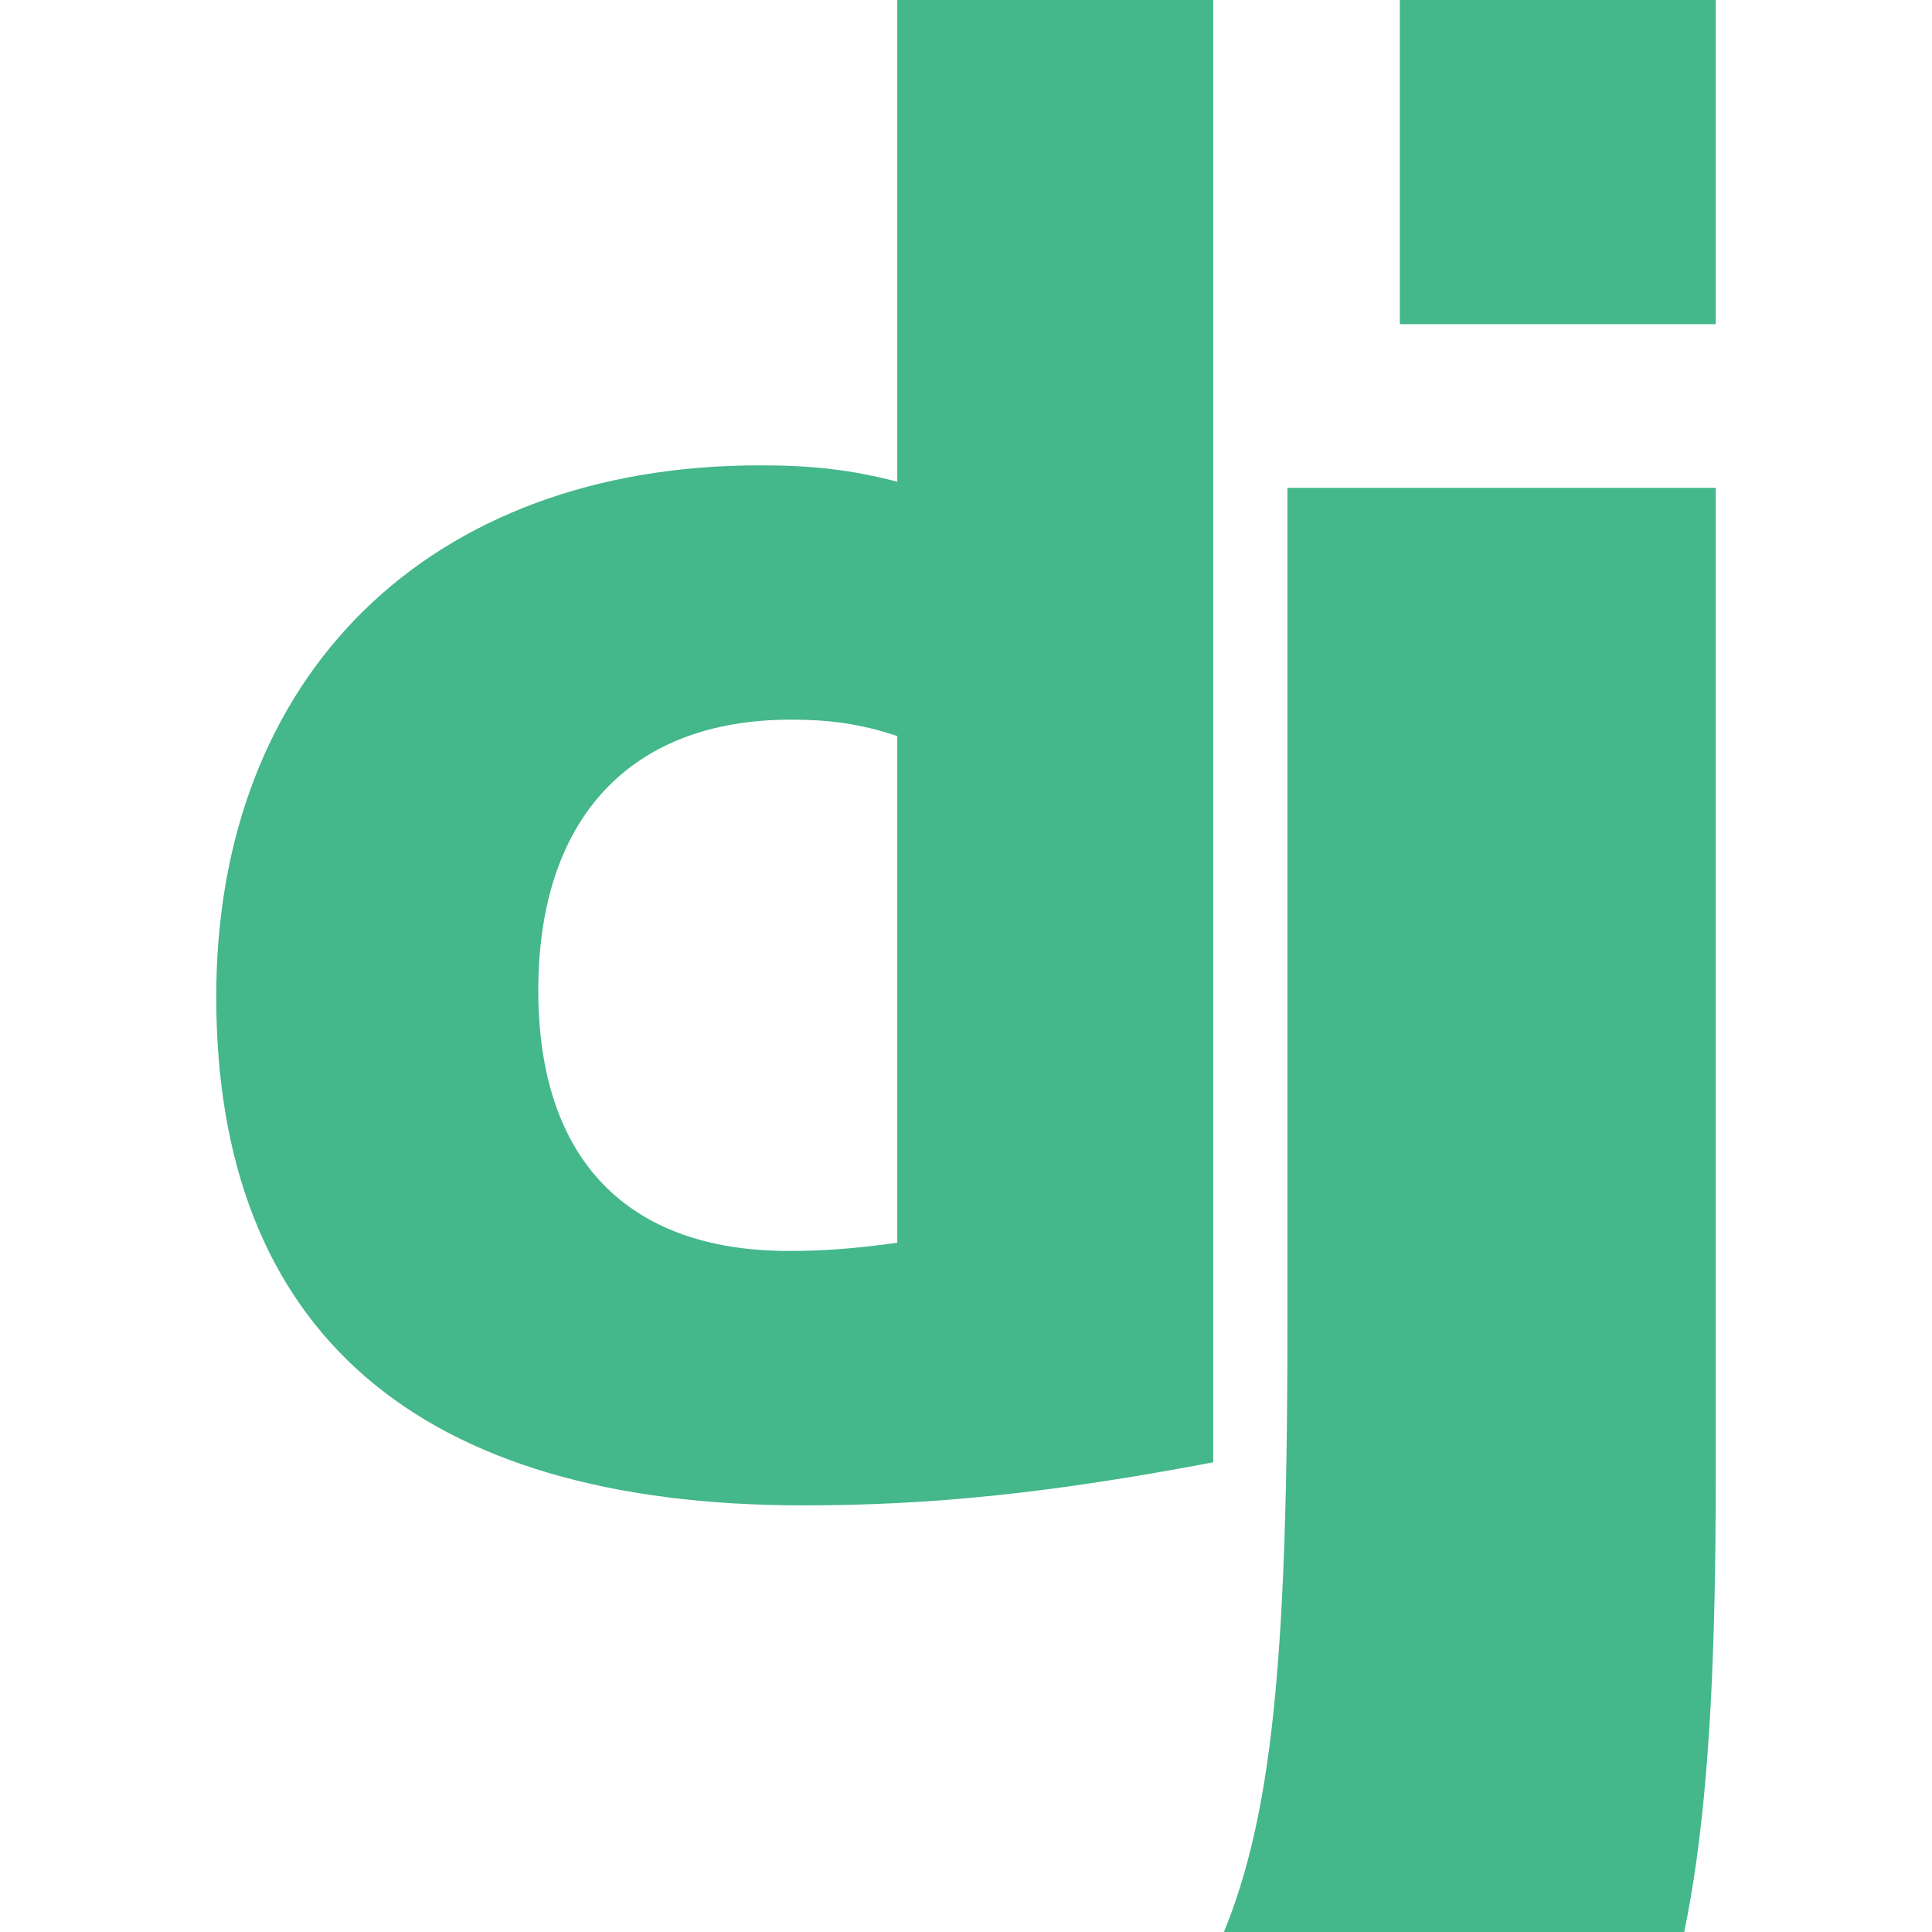 <?xml version="1.0" encoding="UTF-8" standalone="no"?>
<svg xmlns="http://www.w3.org/2000/svg" width="128" height="128" viewBox="0 0 128 128">
  <path d="M59.448 0h20.93v96.88c-10.737 2.04-18.62 2.855-27.181 2.855-25.55 0-38.87-11.551-38.87-33.705 0-21.338 14.135-35.2 36.015-35.2 3.398 0 5.98.272 9.106 1.087V0zm0 48.765c-2.446-.815-4.485-1.086-7.067-1.086-10.6 0-16.717 6.523-16.717 17.939 0 11.143 5.845 17.26 16.582 17.26 2.309 0 4.212-.136 7.202-.542V48.765zM113.672 32.321v65.709c0 22.698-1.67 33.569-6.659 42.954-4.62 8.979-10.737 14.679-23.325 20.93l-26.406-12.497c12.587-5.845 18.698-10.873 22.576-18.699 4.078-8.163 5.437-17.668 5.437-42.67V32.32h28.377zm-20.93-32.32h20.93v21.474h-20.93V.001z" fill="#44B78B"/>
</svg>
